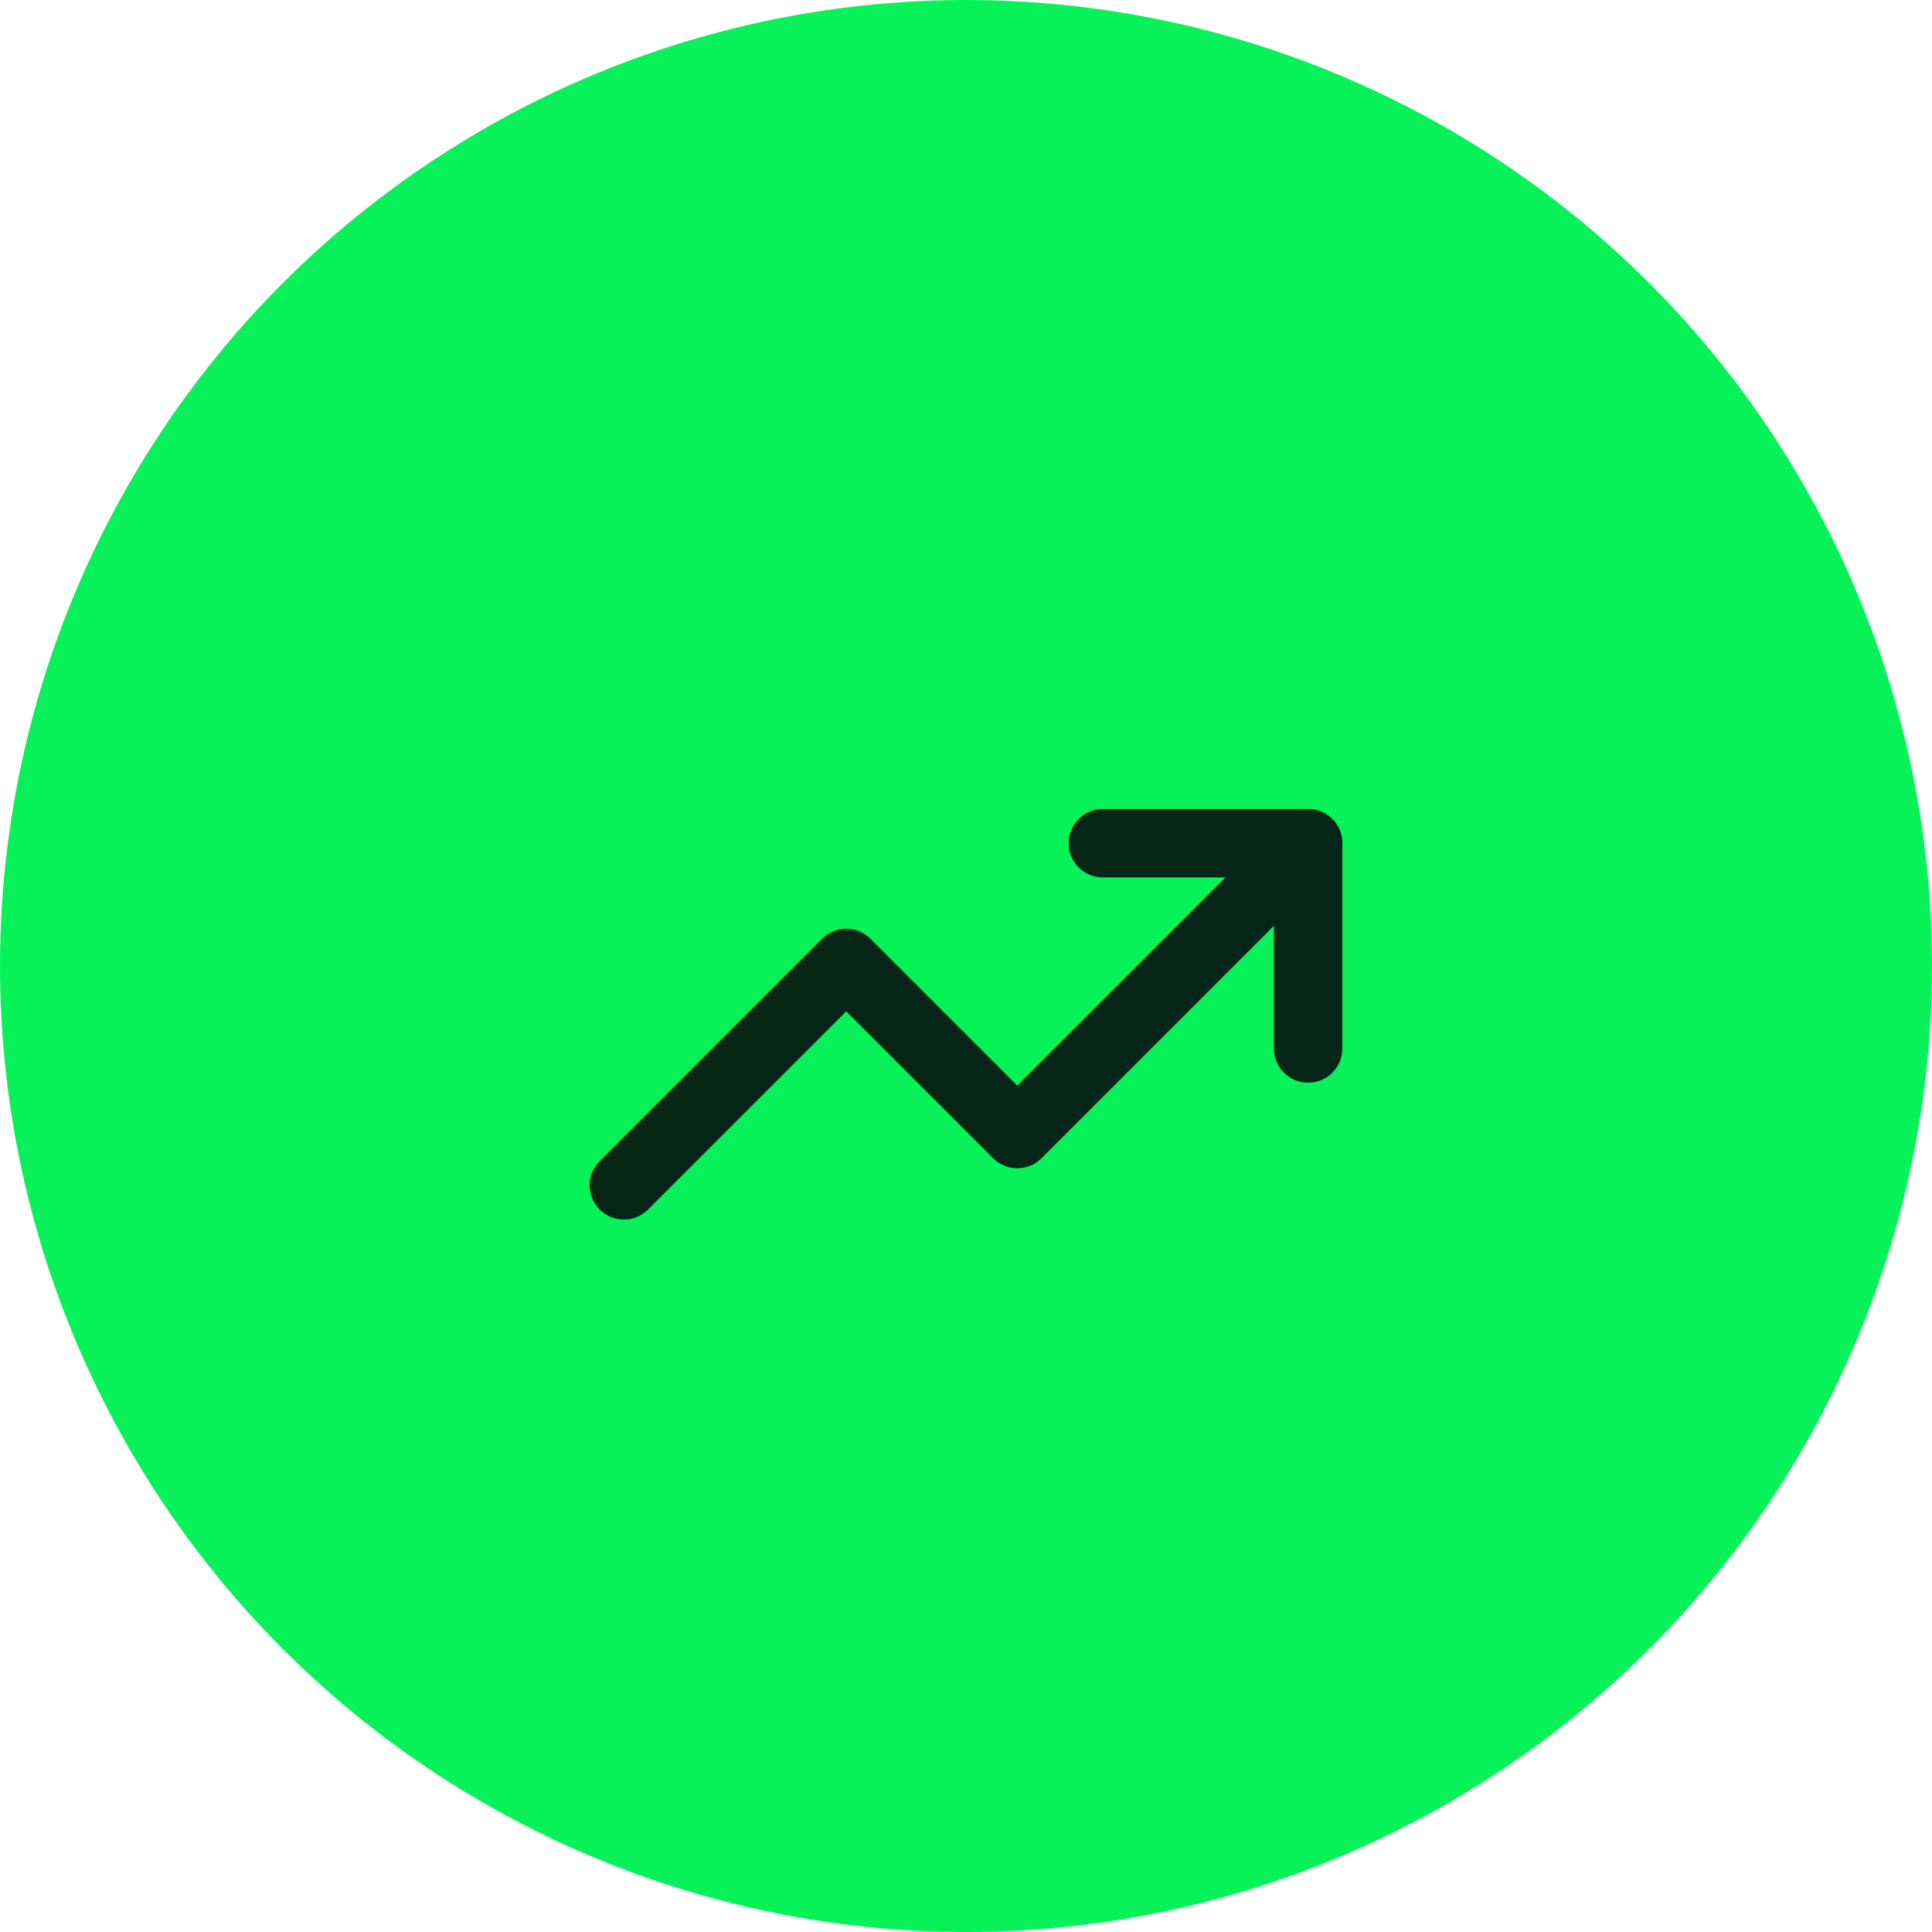 <svg width="80" height="80" viewBox="0 0 80 80" fill="none" xmlns="http://www.w3.org/2000/svg">
<circle cx="40" cy="40" r="40" fill="#07F258"/>
<path fill-rule="evenodd" clip-rule="evenodd" d="M55.168 33.915C55.721 34.468 55.721 35.365 55.168 35.918L43.127 47.96C42.573 48.513 41.676 48.513 41.123 47.96L35.041 41.879L26.835 50.085C26.282 50.638 25.385 50.638 24.831 50.085C24.278 49.532 24.278 48.635 24.831 48.082L34.04 38.873C34.593 38.32 35.49 38.32 36.043 38.873L42.125 44.955L53.165 33.915C53.718 33.362 54.615 33.362 55.168 33.915Z" fill="#062617"/>
<path fill-rule="evenodd" clip-rule="evenodd" d="M44.25 34.917C44.25 34.134 44.884 33.5 45.667 33.5H54.167C54.949 33.5 55.583 34.134 55.583 34.917V43.417C55.583 44.199 54.949 44.833 54.167 44.833C53.384 44.833 52.75 44.199 52.75 43.417V36.333H45.667C44.884 36.333 44.25 35.699 44.25 34.917Z" fill="#062617"/>
</svg>

